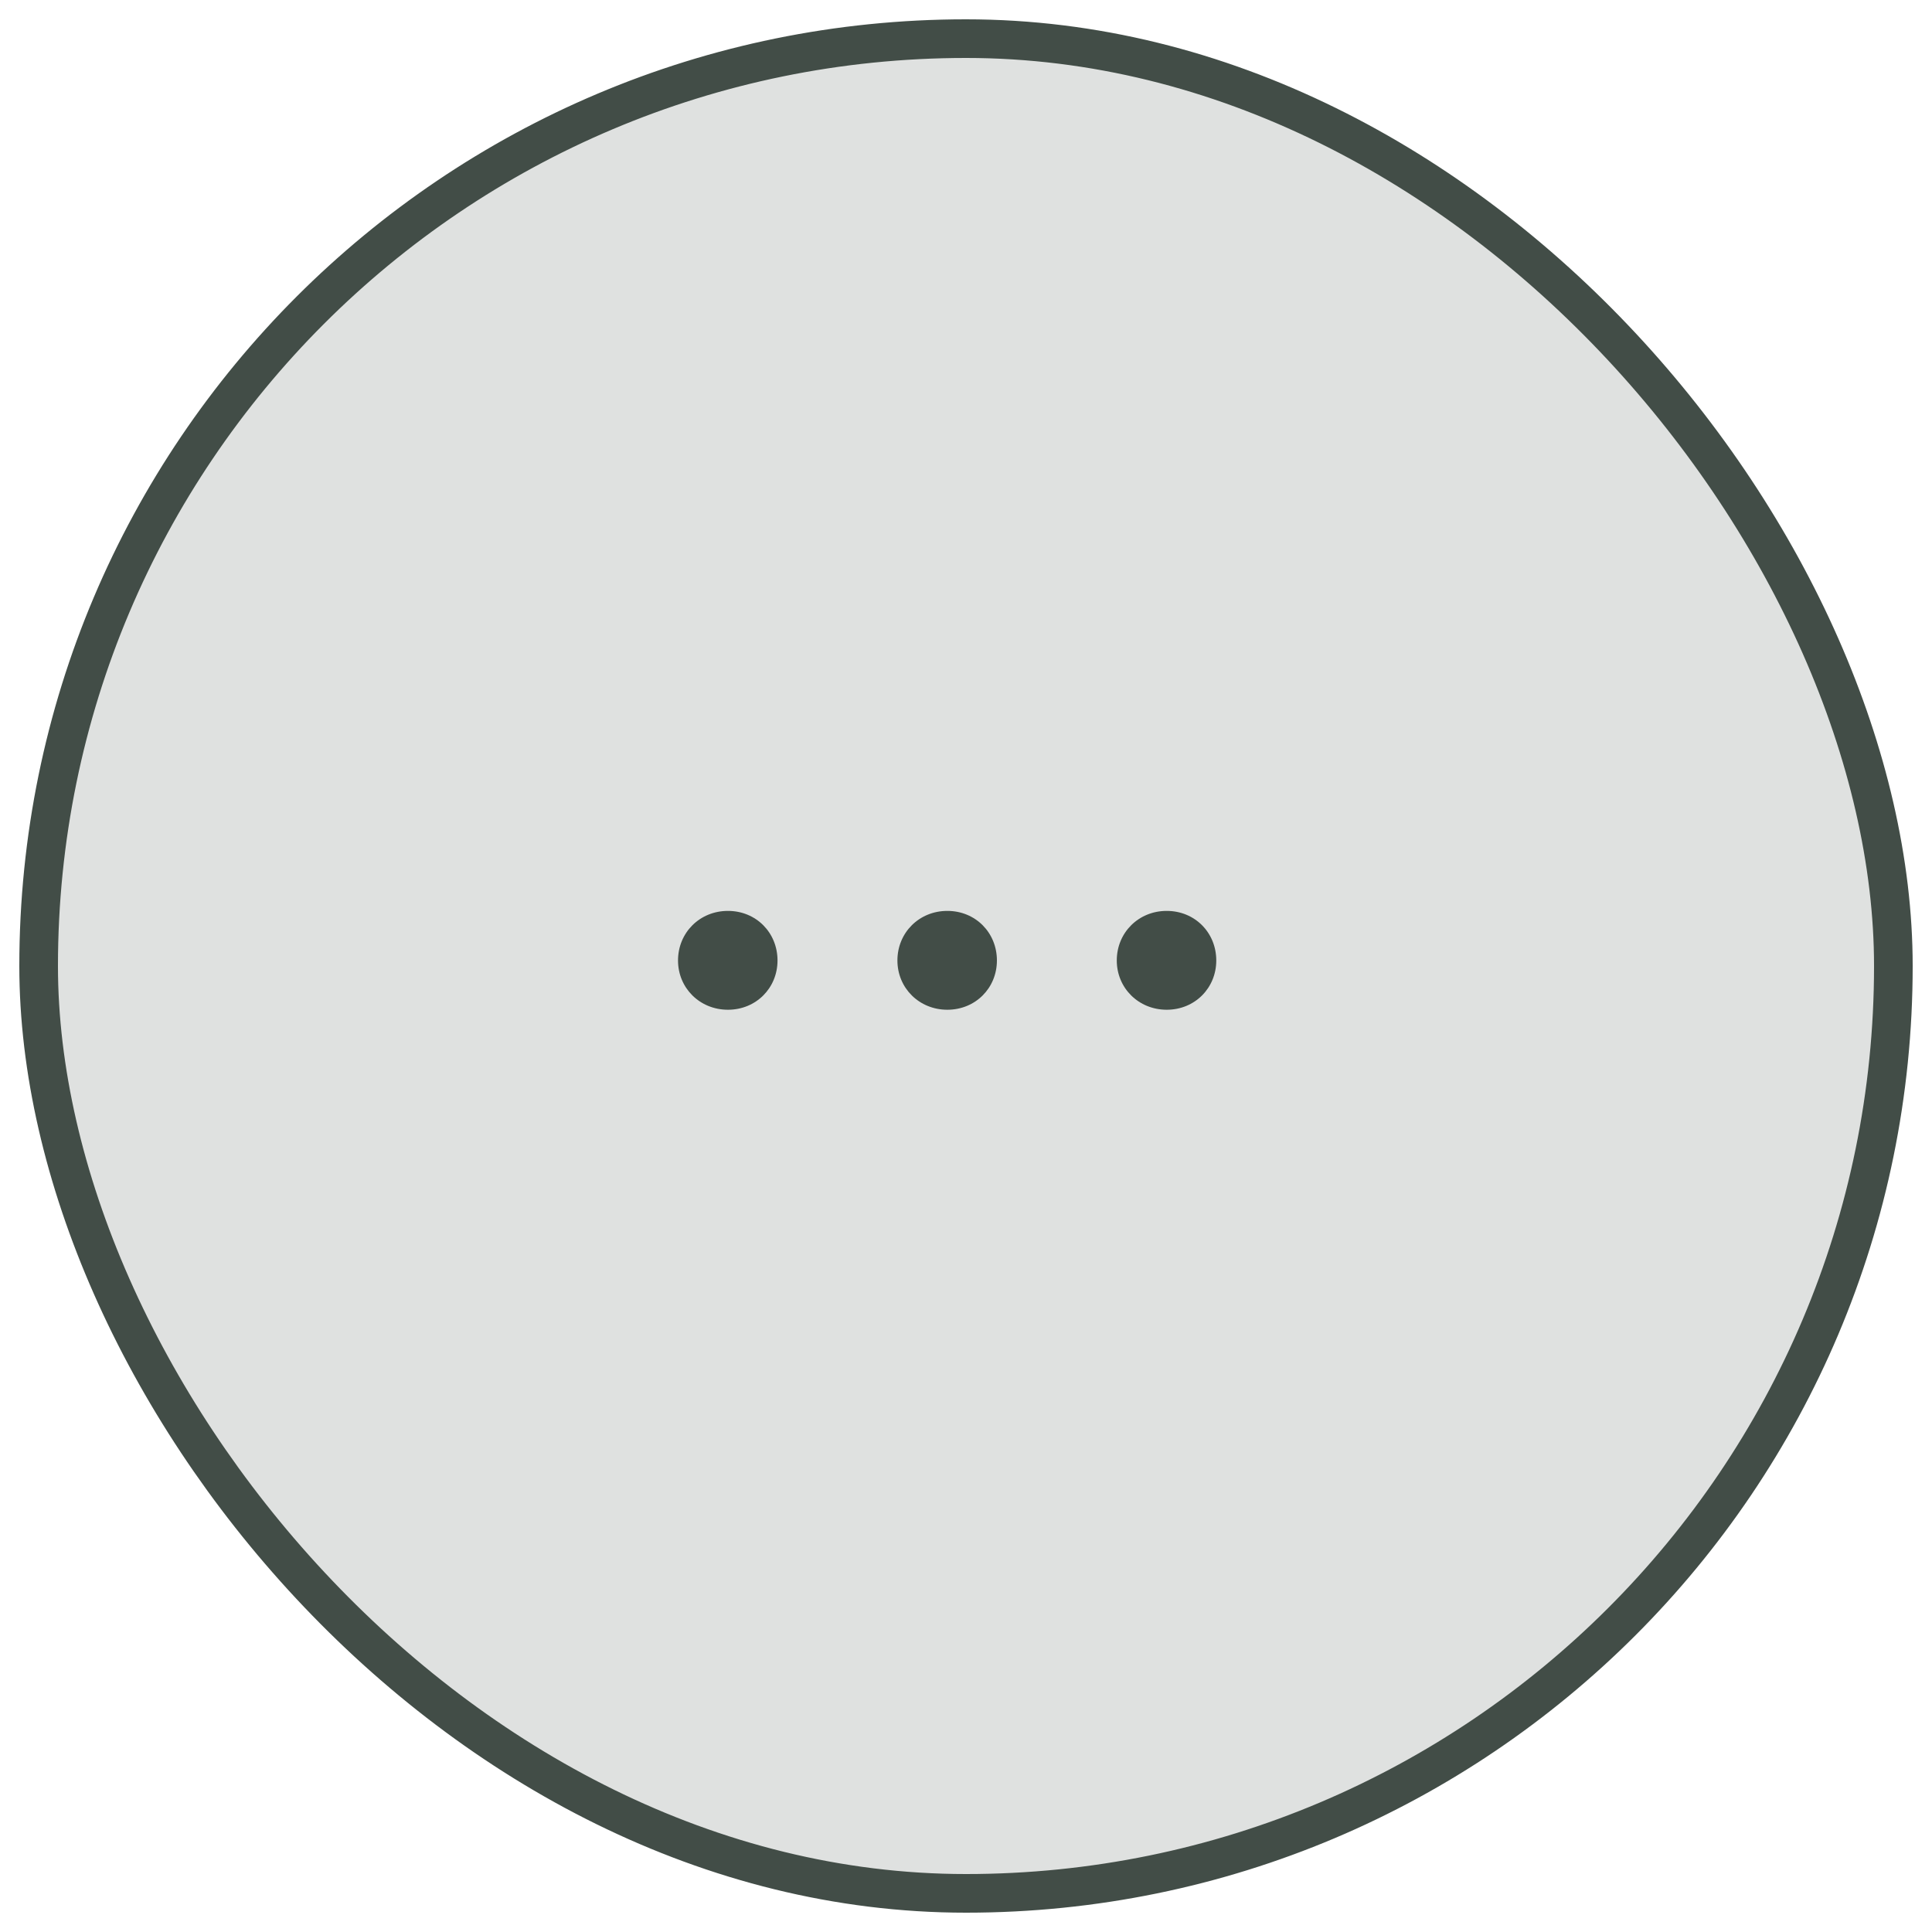 <svg width="50" height="50" viewBox="0 0 50 50" fill="none" xmlns="http://www.w3.org/2000/svg">
<rect x="1" y="1" width="48" height="48" rx="24" fill="#424D47" fill-opacity="0.17" stroke="#424D47"/>
<path d="M18.839 26.132C19.568 26.132 20.122 25.569 20.122 24.857C20.122 24.137 19.568 23.574 18.839 23.574C18.109 23.574 17.547 24.137 17.547 24.857C17.547 25.569 18.109 26.132 18.839 26.132ZM24.517 26.132C25.246 26.132 25.8 25.569 25.8 24.857C25.8 24.137 25.246 23.574 24.517 23.574C23.787 23.574 23.225 24.137 23.225 24.857C23.225 25.569 23.787 26.132 24.517 26.132ZM30.194 26.132C30.924 26.132 31.477 25.569 31.477 24.857C31.477 24.137 30.924 23.574 30.194 23.574C29.465 23.574 28.902 24.137 28.902 24.857C28.902 25.569 29.465 26.132 30.194 26.132Z" fill="#424D47"/>
</svg>
